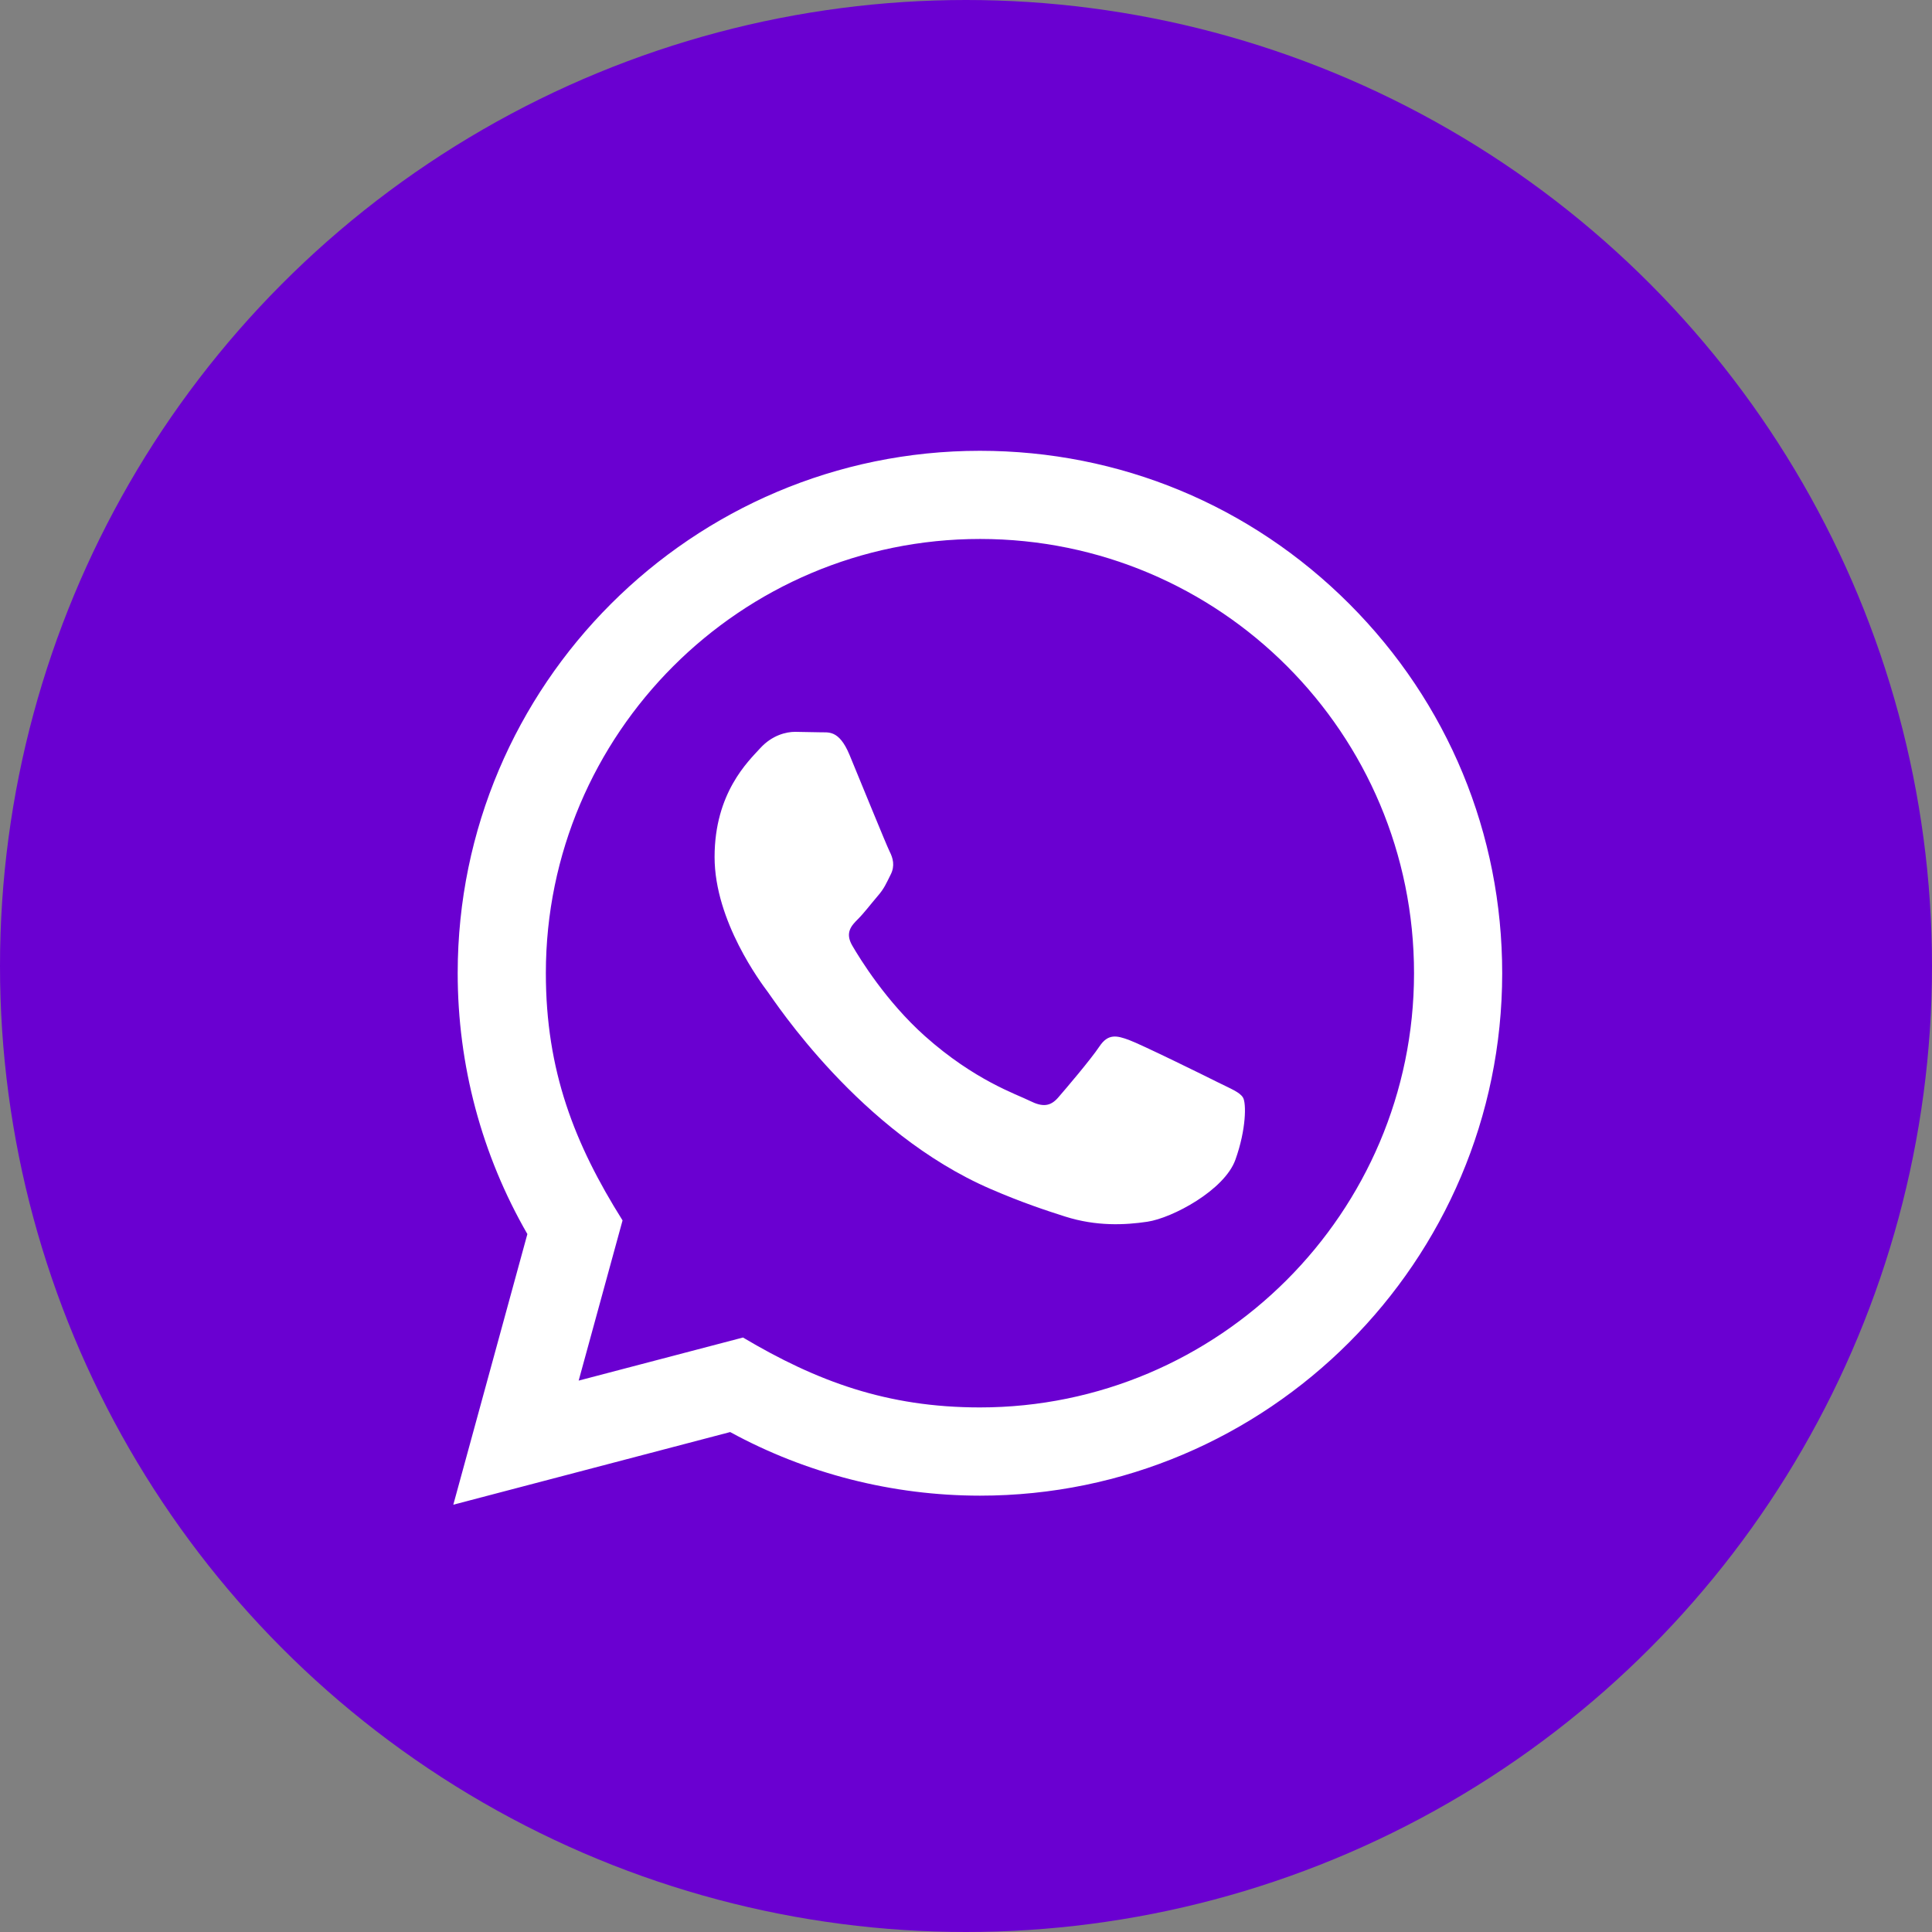 <svg width="60" height="60" viewBox="0 0 60 60" fill="none" xmlns="http://www.w3.org/2000/svg">
<rect x="0" y="0" width="60" height="60" fill="#808080" stroke="none"/>
<circle cx="30" cy="30" r="30" fill="#6A00D1"/>
<g clip-path="url(#clip0_200:38)">
<path d="M14.078 46.73L16.378 38.325C14.959 35.865 14.213 33.076 14.214 30.216C14.218 21.276 21.494 14 30.433 14C34.771 14.001 38.843 15.691 41.906 18.757C44.968 21.823 46.654 25.897 46.652 30.231C46.648 39.173 39.373 46.449 30.433 46.449C27.719 46.448 25.045 45.767 22.676 44.474L14.078 46.73V46.73ZM23.074 41.538C25.36 42.895 27.542 43.708 30.428 43.709C37.857 43.709 43.91 37.662 43.914 30.229C43.916 22.78 37.893 16.741 30.439 16.738C23.003 16.738 16.955 22.785 16.952 30.218C16.951 33.252 17.84 35.524 19.334 37.901L17.971 42.876L23.074 41.538V41.538ZM38.603 34.087C38.502 33.918 38.232 33.817 37.826 33.614C37.421 33.41 35.428 32.43 35.056 32.295C34.685 32.16 34.415 32.092 34.144 32.498C33.874 32.903 33.096 33.817 32.861 34.087C32.625 34.357 32.387 34.391 31.982 34.188C31.577 33.984 30.271 33.557 28.723 32.176C27.519 31.101 26.705 29.774 26.469 29.368C26.233 28.963 26.444 28.744 26.646 28.542C26.829 28.36 27.051 28.068 27.254 27.831C27.46 27.597 27.527 27.427 27.663 27.156C27.798 26.886 27.732 26.649 27.629 26.446C27.527 26.244 26.717 24.249 26.38 23.437C26.05 22.648 25.716 22.754 25.468 22.742L24.69 22.728C24.42 22.728 23.981 22.829 23.61 23.235C23.239 23.642 22.192 24.621 22.192 26.616C22.192 28.611 23.644 30.538 23.846 30.808C24.049 31.078 26.703 35.172 30.769 36.927C31.735 37.345 32.491 37.594 33.079 37.781C34.05 38.089 34.934 38.046 35.632 37.942C36.41 37.826 38.029 36.962 38.367 36.015C38.706 35.067 38.706 34.256 38.603 34.087V34.087Z" fill="white"/>
</g>
<defs>
<clipPath id="clip0_200:38">
<rect width="32.73" height="32.73" fill="white" transform="translate(14 14)"/>
</clipPath>
</defs>
</svg>
